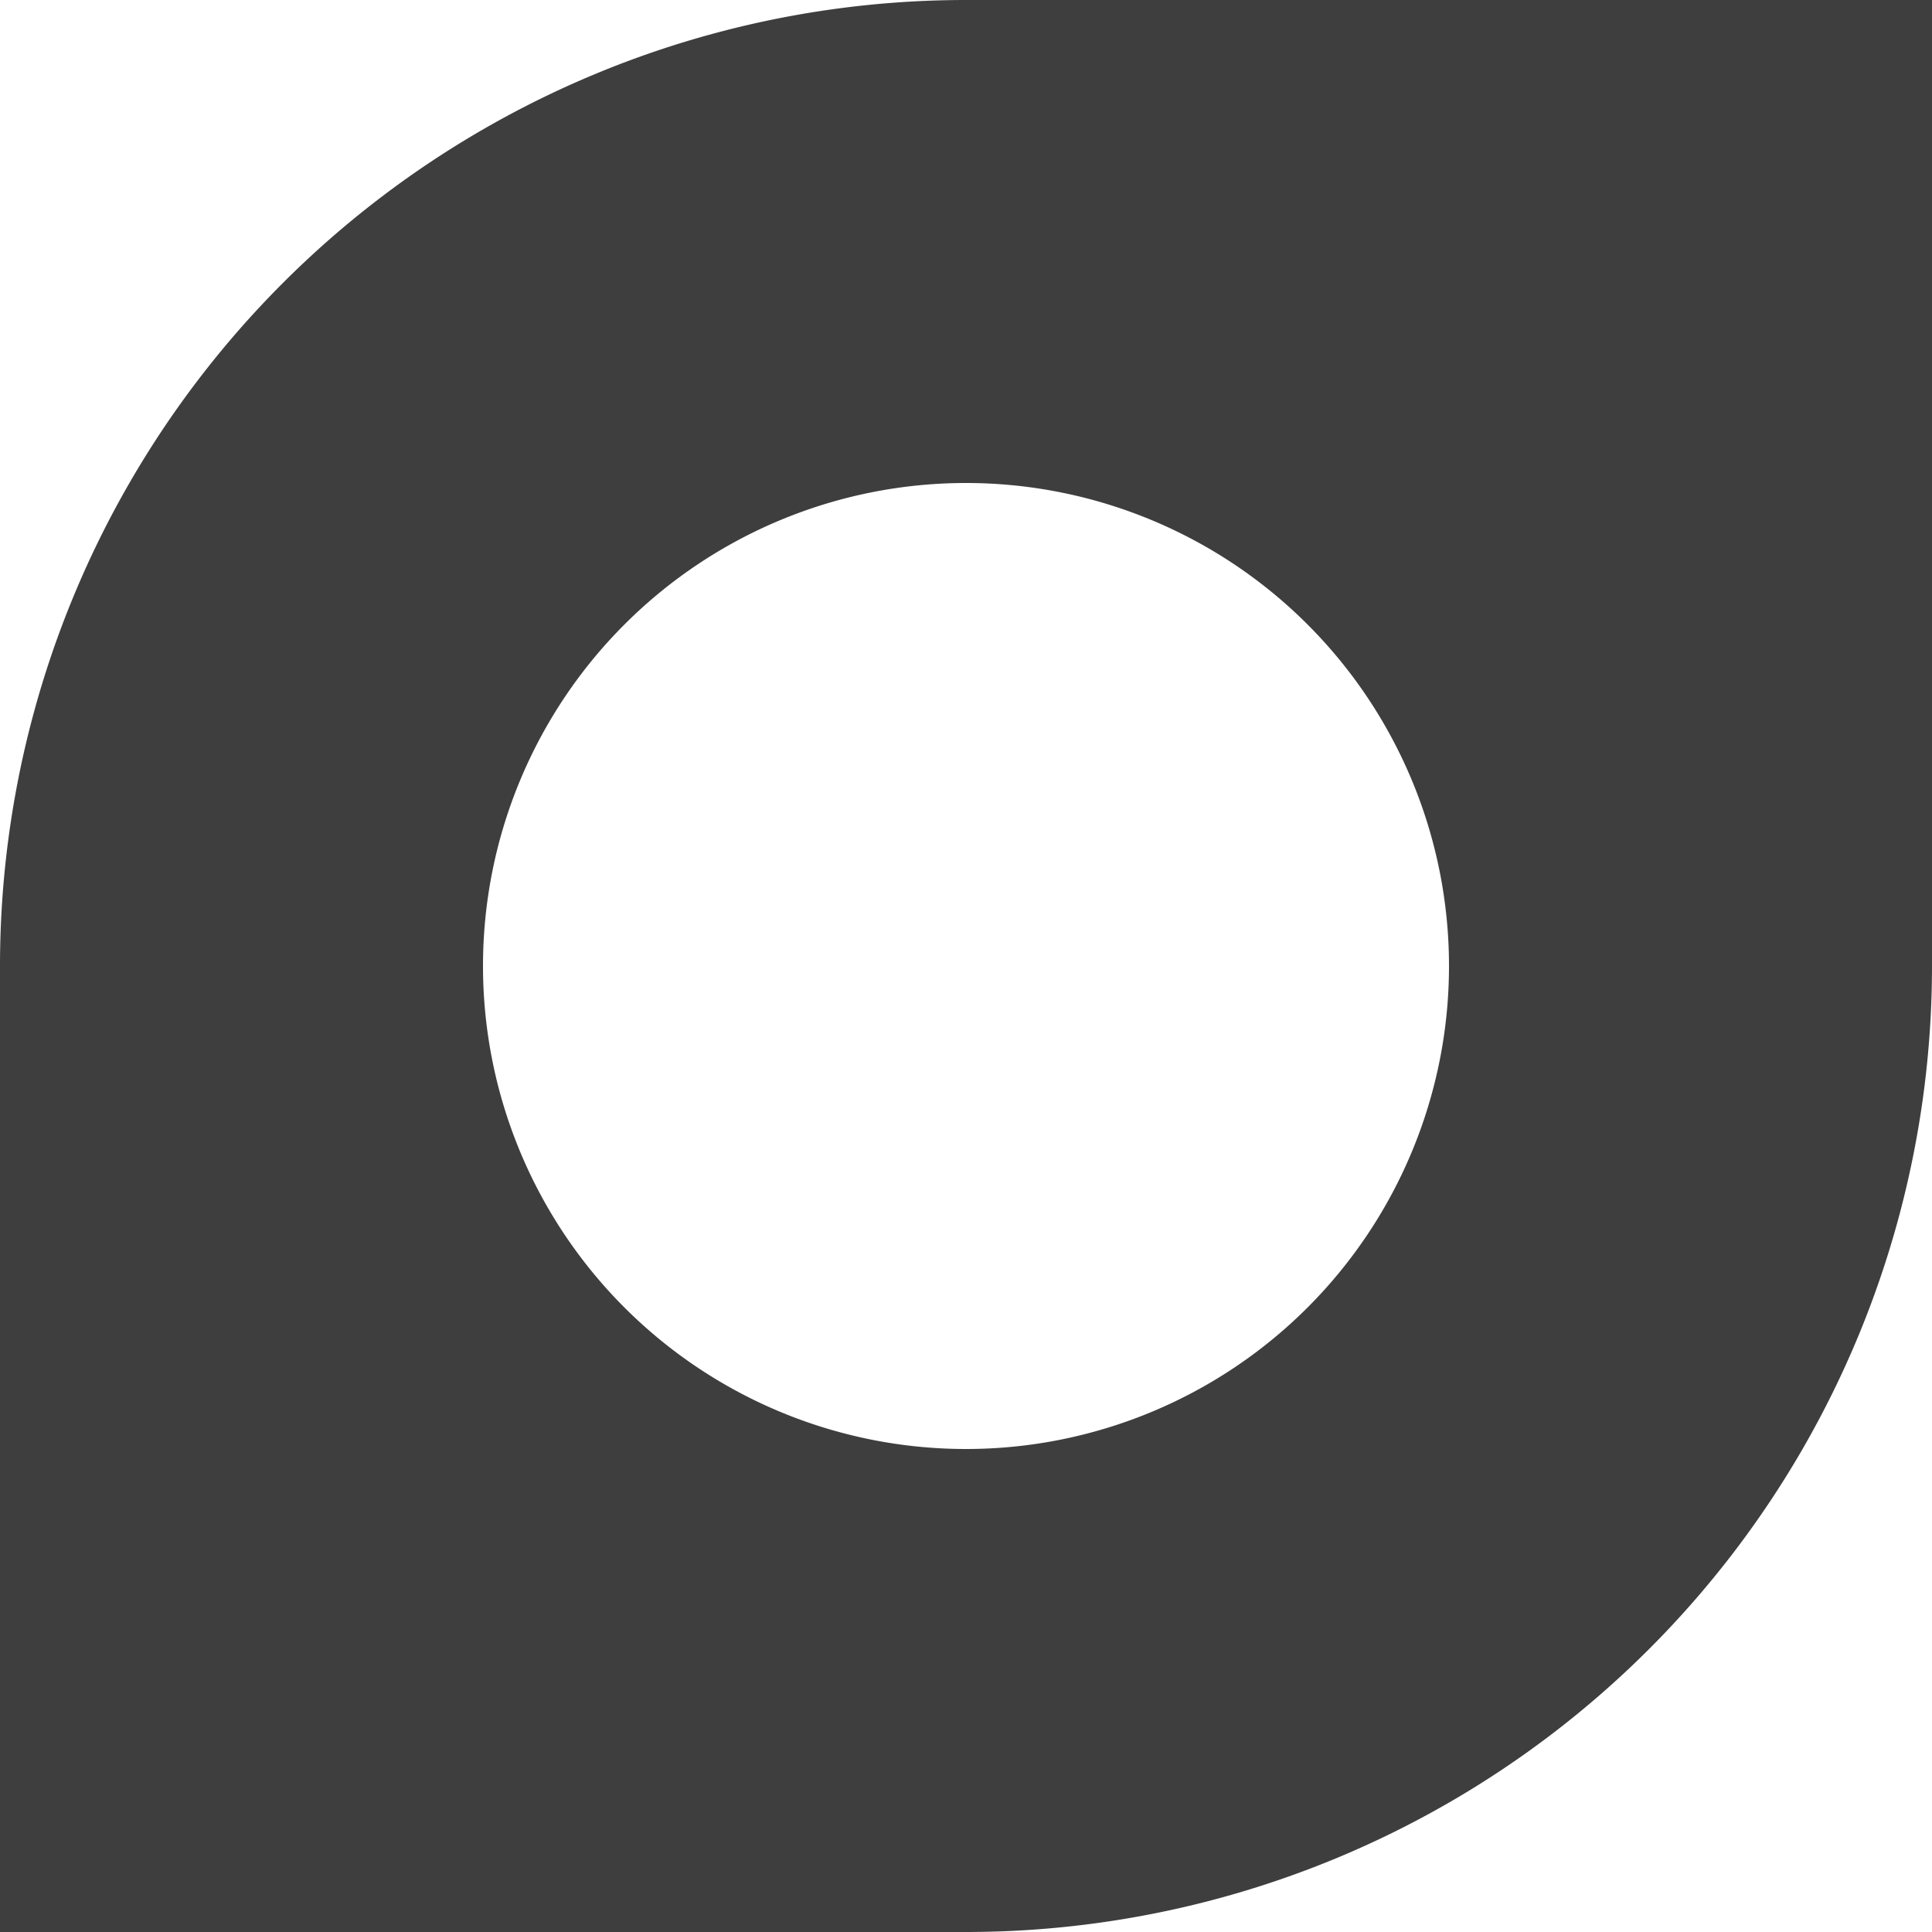 ﻿<svg xmlns='http://www.w3.org/2000/svg' viewBox='0 0 480 480'><path d='M240 0A240 240 0 0 0 0 240v240h240a240 240 0 0 0 240-240V0H240Zm0 360a120 120 0 1 1 0-240 120 120 0 0 1 0 240Z' fill='#3E3E3E'></path></svg>